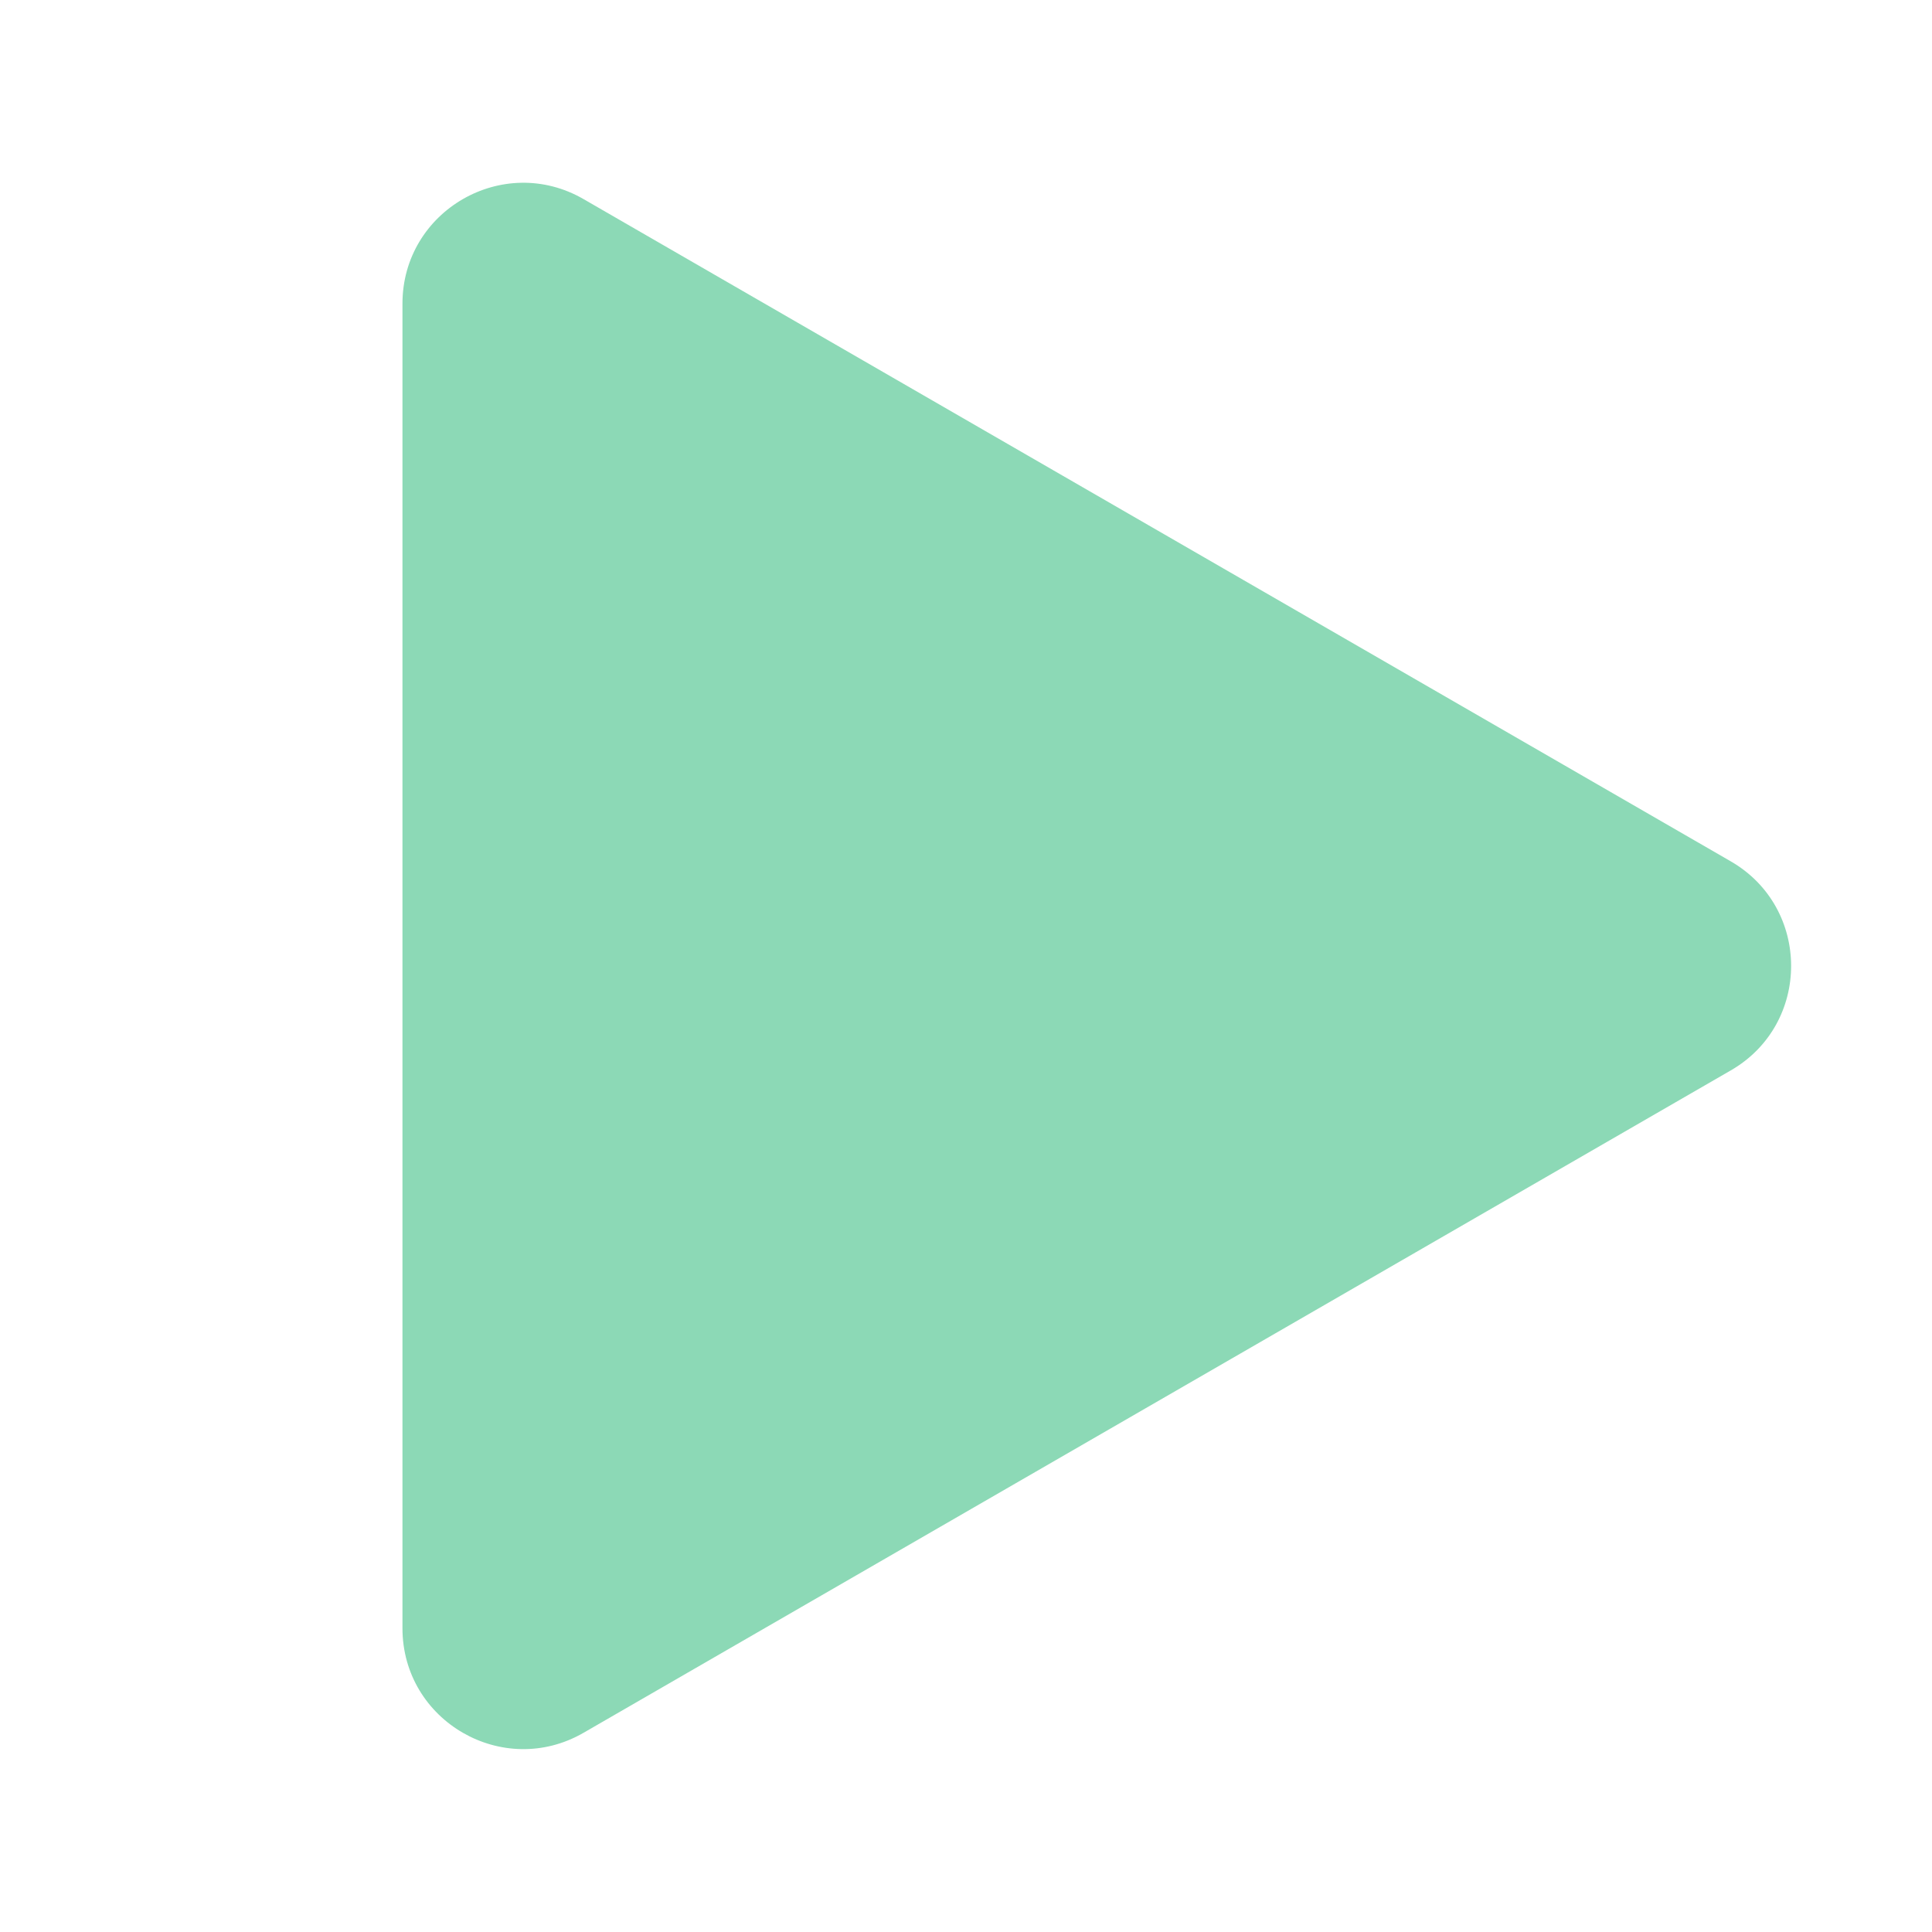 <svg width="16" height="16" viewBox="0 0 16 16" fill="none" xmlns="http://www.w3.org/2000/svg">
<path d="M14.333 8.865C15 8.481 15 7.518 14.333 7.133L4.833 1.649C4.167 1.264 3.333 1.745 3.333 2.515L3.333 13.484C3.333 14.254 4.167 14.735 4.833 14.35L14.333 8.865Z" fill="#8CD9B6"/>
</svg>

